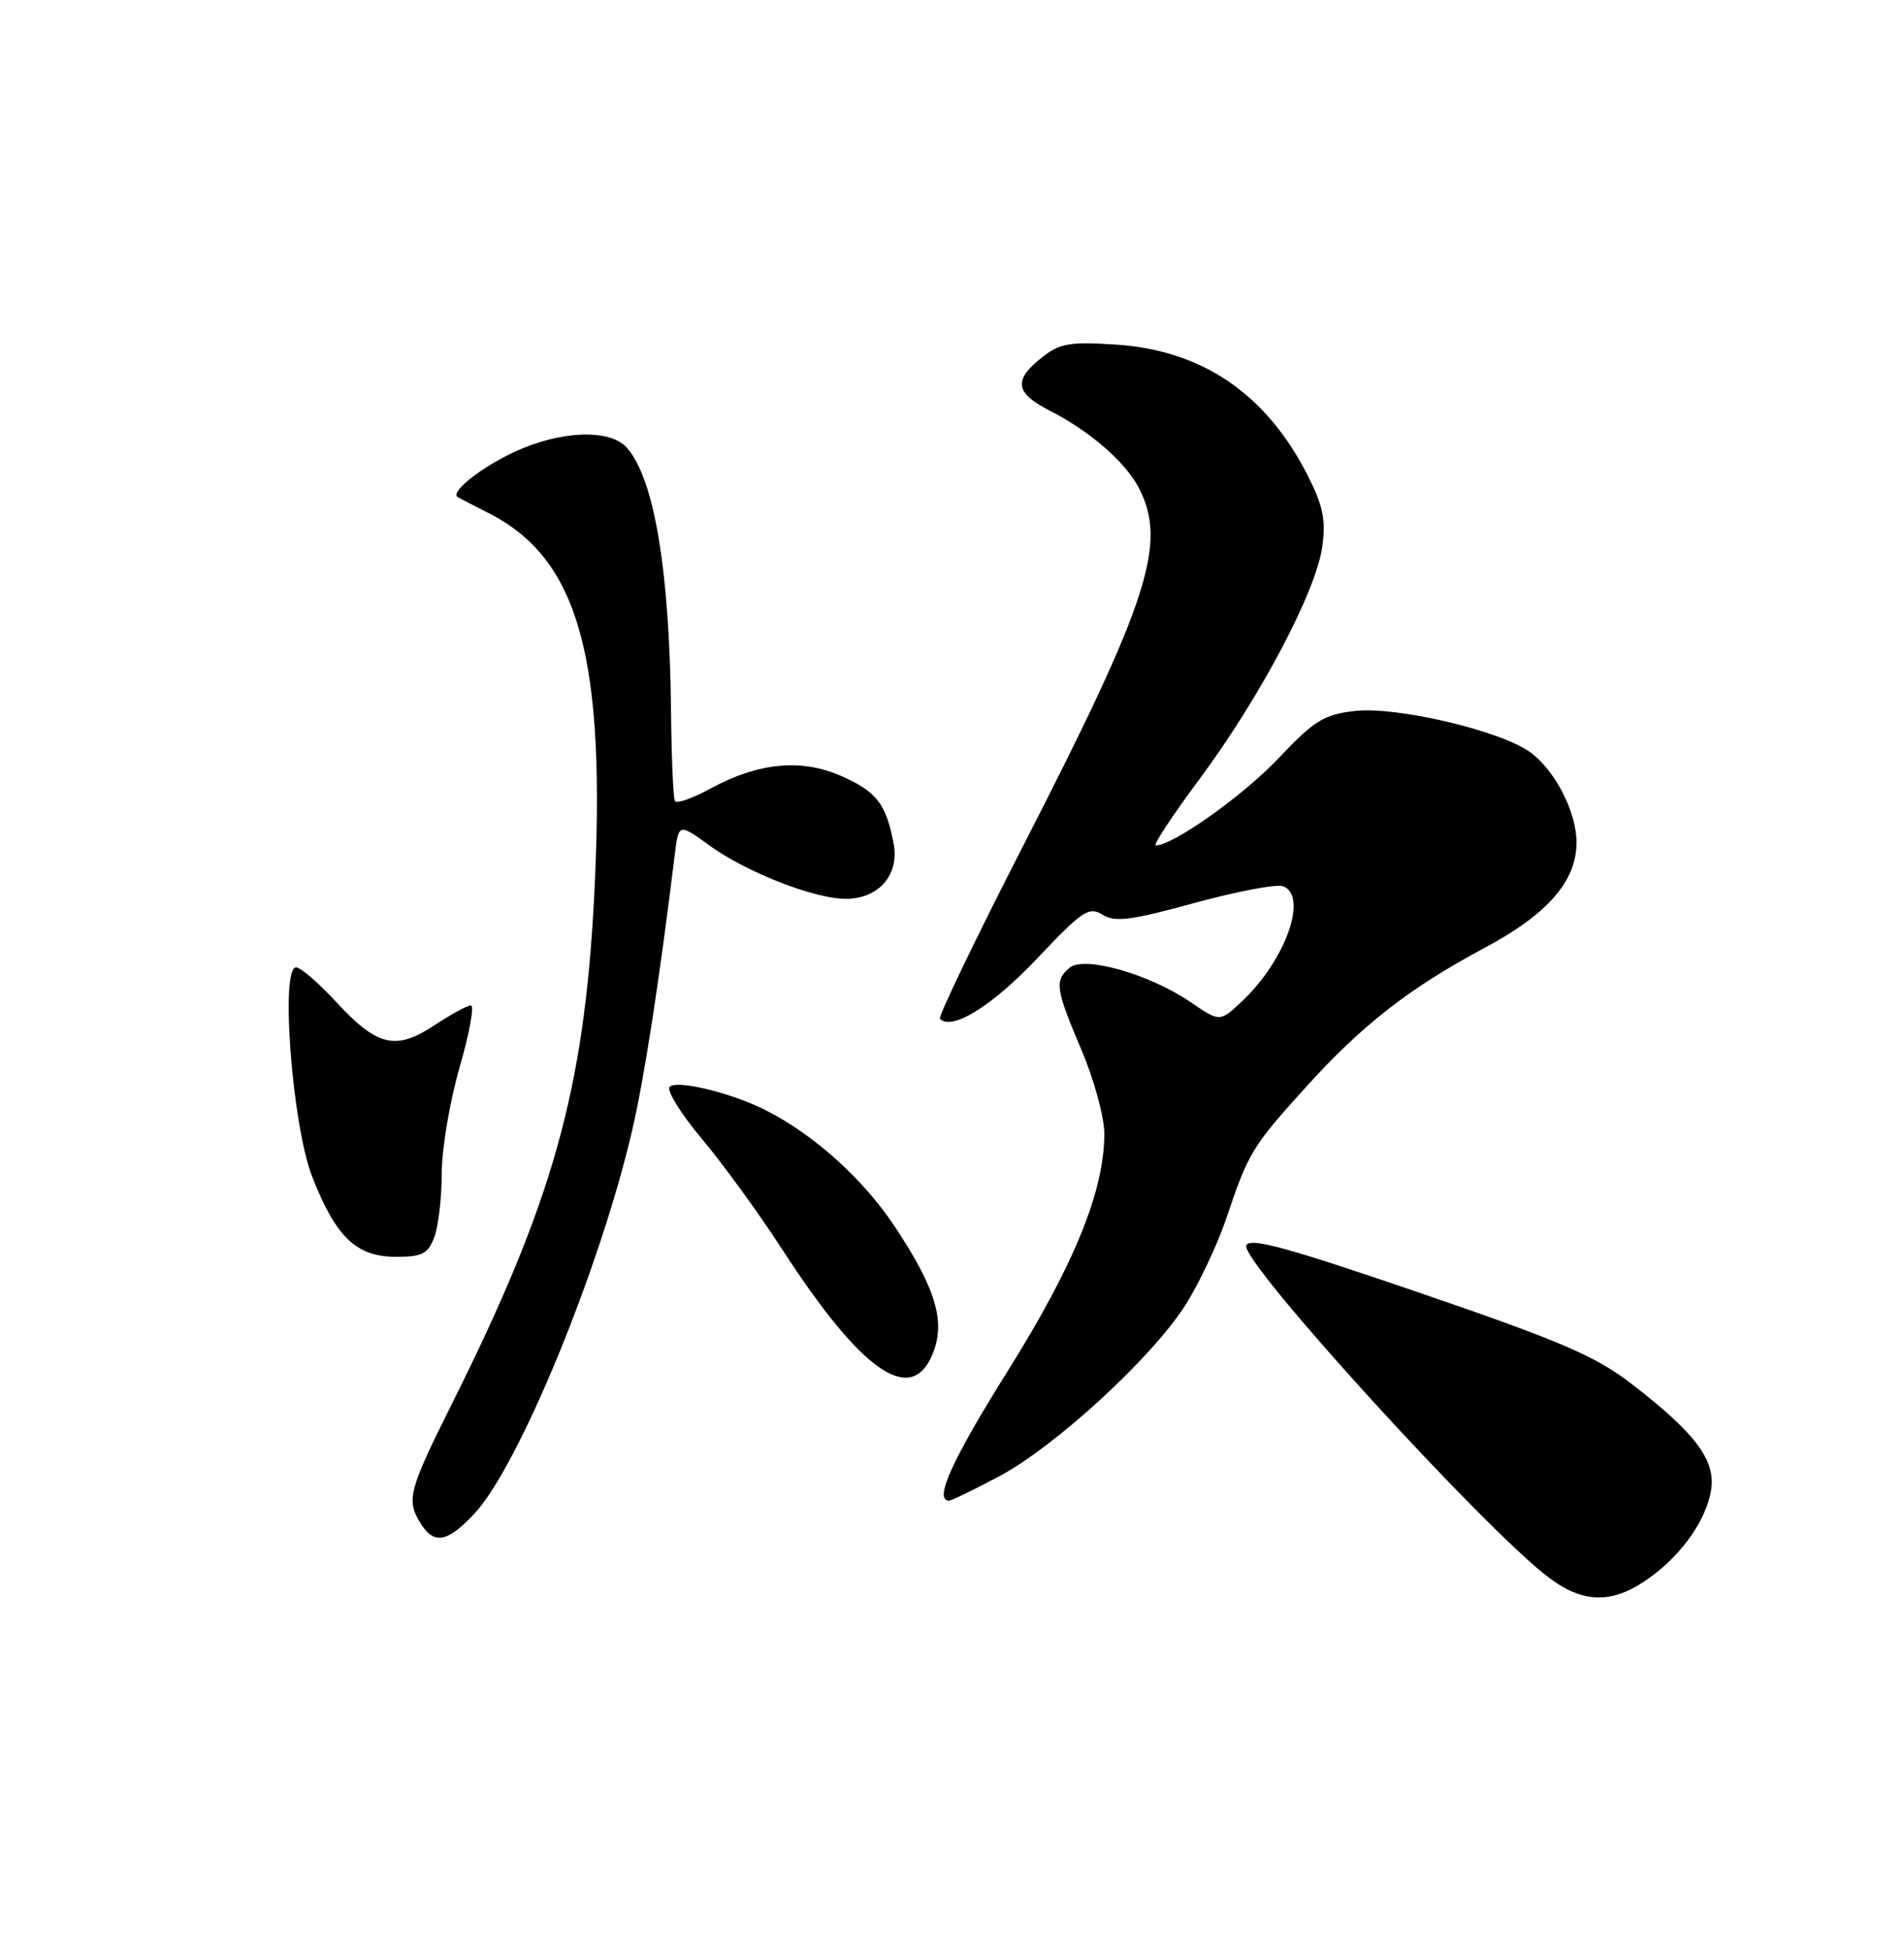 <?xml version="1.0" encoding="UTF-8" standalone="no"?>
<!DOCTYPE svg PUBLIC "-//W3C//DTD SVG 1.1//EN" "http://www.w3.org/Graphics/SVG/1.1/DTD/svg11.dtd" >
<svg xmlns="http://www.w3.org/2000/svg" xmlns:xlink="http://www.w3.org/1999/xlink" version="1.1" viewBox="0 0 250 256">
 <g >
 <path fill="currentColor"
d=" M 216.83 206.96 C 220.97 203.91 224.05 199.45 224.67 195.64 C 225.31 191.71 222.62 188.13 214.14 181.61 C 209.43 178.00 204.85 176.04 186.34 169.70 C 168.98 163.76 164.06 162.41 163.64 163.51 C 162.84 165.59 195.22 201.10 203.50 207.21 C 208.12 210.63 211.98 210.55 216.83 206.96 Z  M 62.26 198.75 C 68.06 192.60 78.75 166.67 82.98 148.50 C 84.58 141.65 86.53 129.08 88.59 112.28 C 89.11 108.07 89.11 108.07 93.16 111.00 C 98.00 114.51 106.92 118.00 111.04 118.00 C 115.37 118.00 118.11 114.86 117.34 110.77 C 116.35 105.54 115.11 103.93 110.47 101.88 C 105.22 99.56 99.58 100.10 93.26 103.54 C 90.93 104.81 88.84 105.54 88.62 105.17 C 88.40 104.80 88.17 99.57 88.11 93.55 C 87.93 74.87 85.90 62.76 82.28 58.75 C 80.03 56.27 73.54 56.53 67.50 59.35 C 63.06 61.42 59.03 64.65 60.11 65.27 C 60.32 65.40 62.15 66.34 64.16 67.36 C 76.08 73.41 79.65 86.49 78.00 118.00 C 76.67 143.20 72.55 157.86 59.37 184.23 C 53.64 195.70 53.31 196.93 55.24 200.01 C 56.99 202.81 58.73 202.50 62.26 198.75 Z  M 131.22 193.80 C 138.58 189.88 151.19 178.29 155.61 171.39 C 157.41 168.57 159.85 163.41 161.03 159.91 C 163.92 151.32 164.41 150.52 171.42 142.77 C 178.86 134.54 185.01 129.75 194.91 124.45 C 203.22 120.01 207.00 115.68 207.00 110.60 C 207.00 106.61 204.20 101.16 200.94 98.77 C 197.06 95.93 183.35 92.70 177.86 93.34 C 173.82 93.81 172.54 94.61 167.86 99.56 C 163.24 104.45 154.07 110.96 151.76 110.99 C 151.35 111.00 153.94 107.06 157.52 102.25 C 165.48 91.52 172.81 77.64 173.62 71.76 C 174.10 68.26 173.71 66.37 171.71 62.43 C 166.27 51.71 157.83 45.96 146.50 45.24 C 140.42 44.85 139.14 45.07 136.75 46.97 C 133.02 49.92 133.29 51.60 137.87 53.93 C 143.11 56.61 147.77 60.65 149.54 64.07 C 153.29 71.32 150.86 78.84 134.42 110.89 C 128.11 123.20 123.16 133.49 123.42 133.76 C 125.01 135.34 130.27 132.07 136.14 125.87 C 142.11 119.56 142.98 118.97 144.76 120.08 C 146.39 121.10 148.48 120.84 156.85 118.54 C 162.41 117.02 167.64 116.03 168.48 116.35 C 171.78 117.62 168.82 125.99 163.18 131.35 C 160.18 134.20 160.18 134.20 156.34 131.57 C 150.98 127.90 142.37 125.44 140.45 127.04 C 138.43 128.72 138.59 129.82 142.00 137.84 C 143.65 141.72 145.00 146.67 145.00 148.84 C 145.00 156.33 141.05 166.04 132.38 179.89 C 125.00 191.67 122.58 197.00 124.61 197.00 C 124.95 197.00 127.92 195.56 131.22 193.80 Z  M 122.42 177.84 C 124.21 173.58 122.93 169.22 117.47 161.00 C 113.33 154.76 106.87 148.95 100.50 145.73 C 96.06 143.48 88.86 141.73 87.93 142.68 C 87.49 143.13 89.38 146.20 92.15 149.50 C 94.92 152.80 99.66 159.32 102.69 164.00 C 113.07 180.03 119.58 184.60 122.42 177.84 Z  M 57.02 162.43 C 57.56 161.02 58.00 157.25 58.00 154.05 C 58.00 150.85 59.06 144.58 60.35 140.11 C 61.64 135.65 62.31 132.00 61.83 132.00 C 61.35 132.00 59.18 133.18 57.01 134.62 C 51.95 137.96 49.52 137.37 44.12 131.52 C 41.83 129.03 39.47 127.00 38.87 127.00 C 36.78 127.00 38.37 147.75 40.98 154.44 C 44.06 162.38 46.79 165.00 51.98 165.00 C 55.43 165.00 56.20 164.61 57.02 162.43 Z "/>
</g>
</svg>